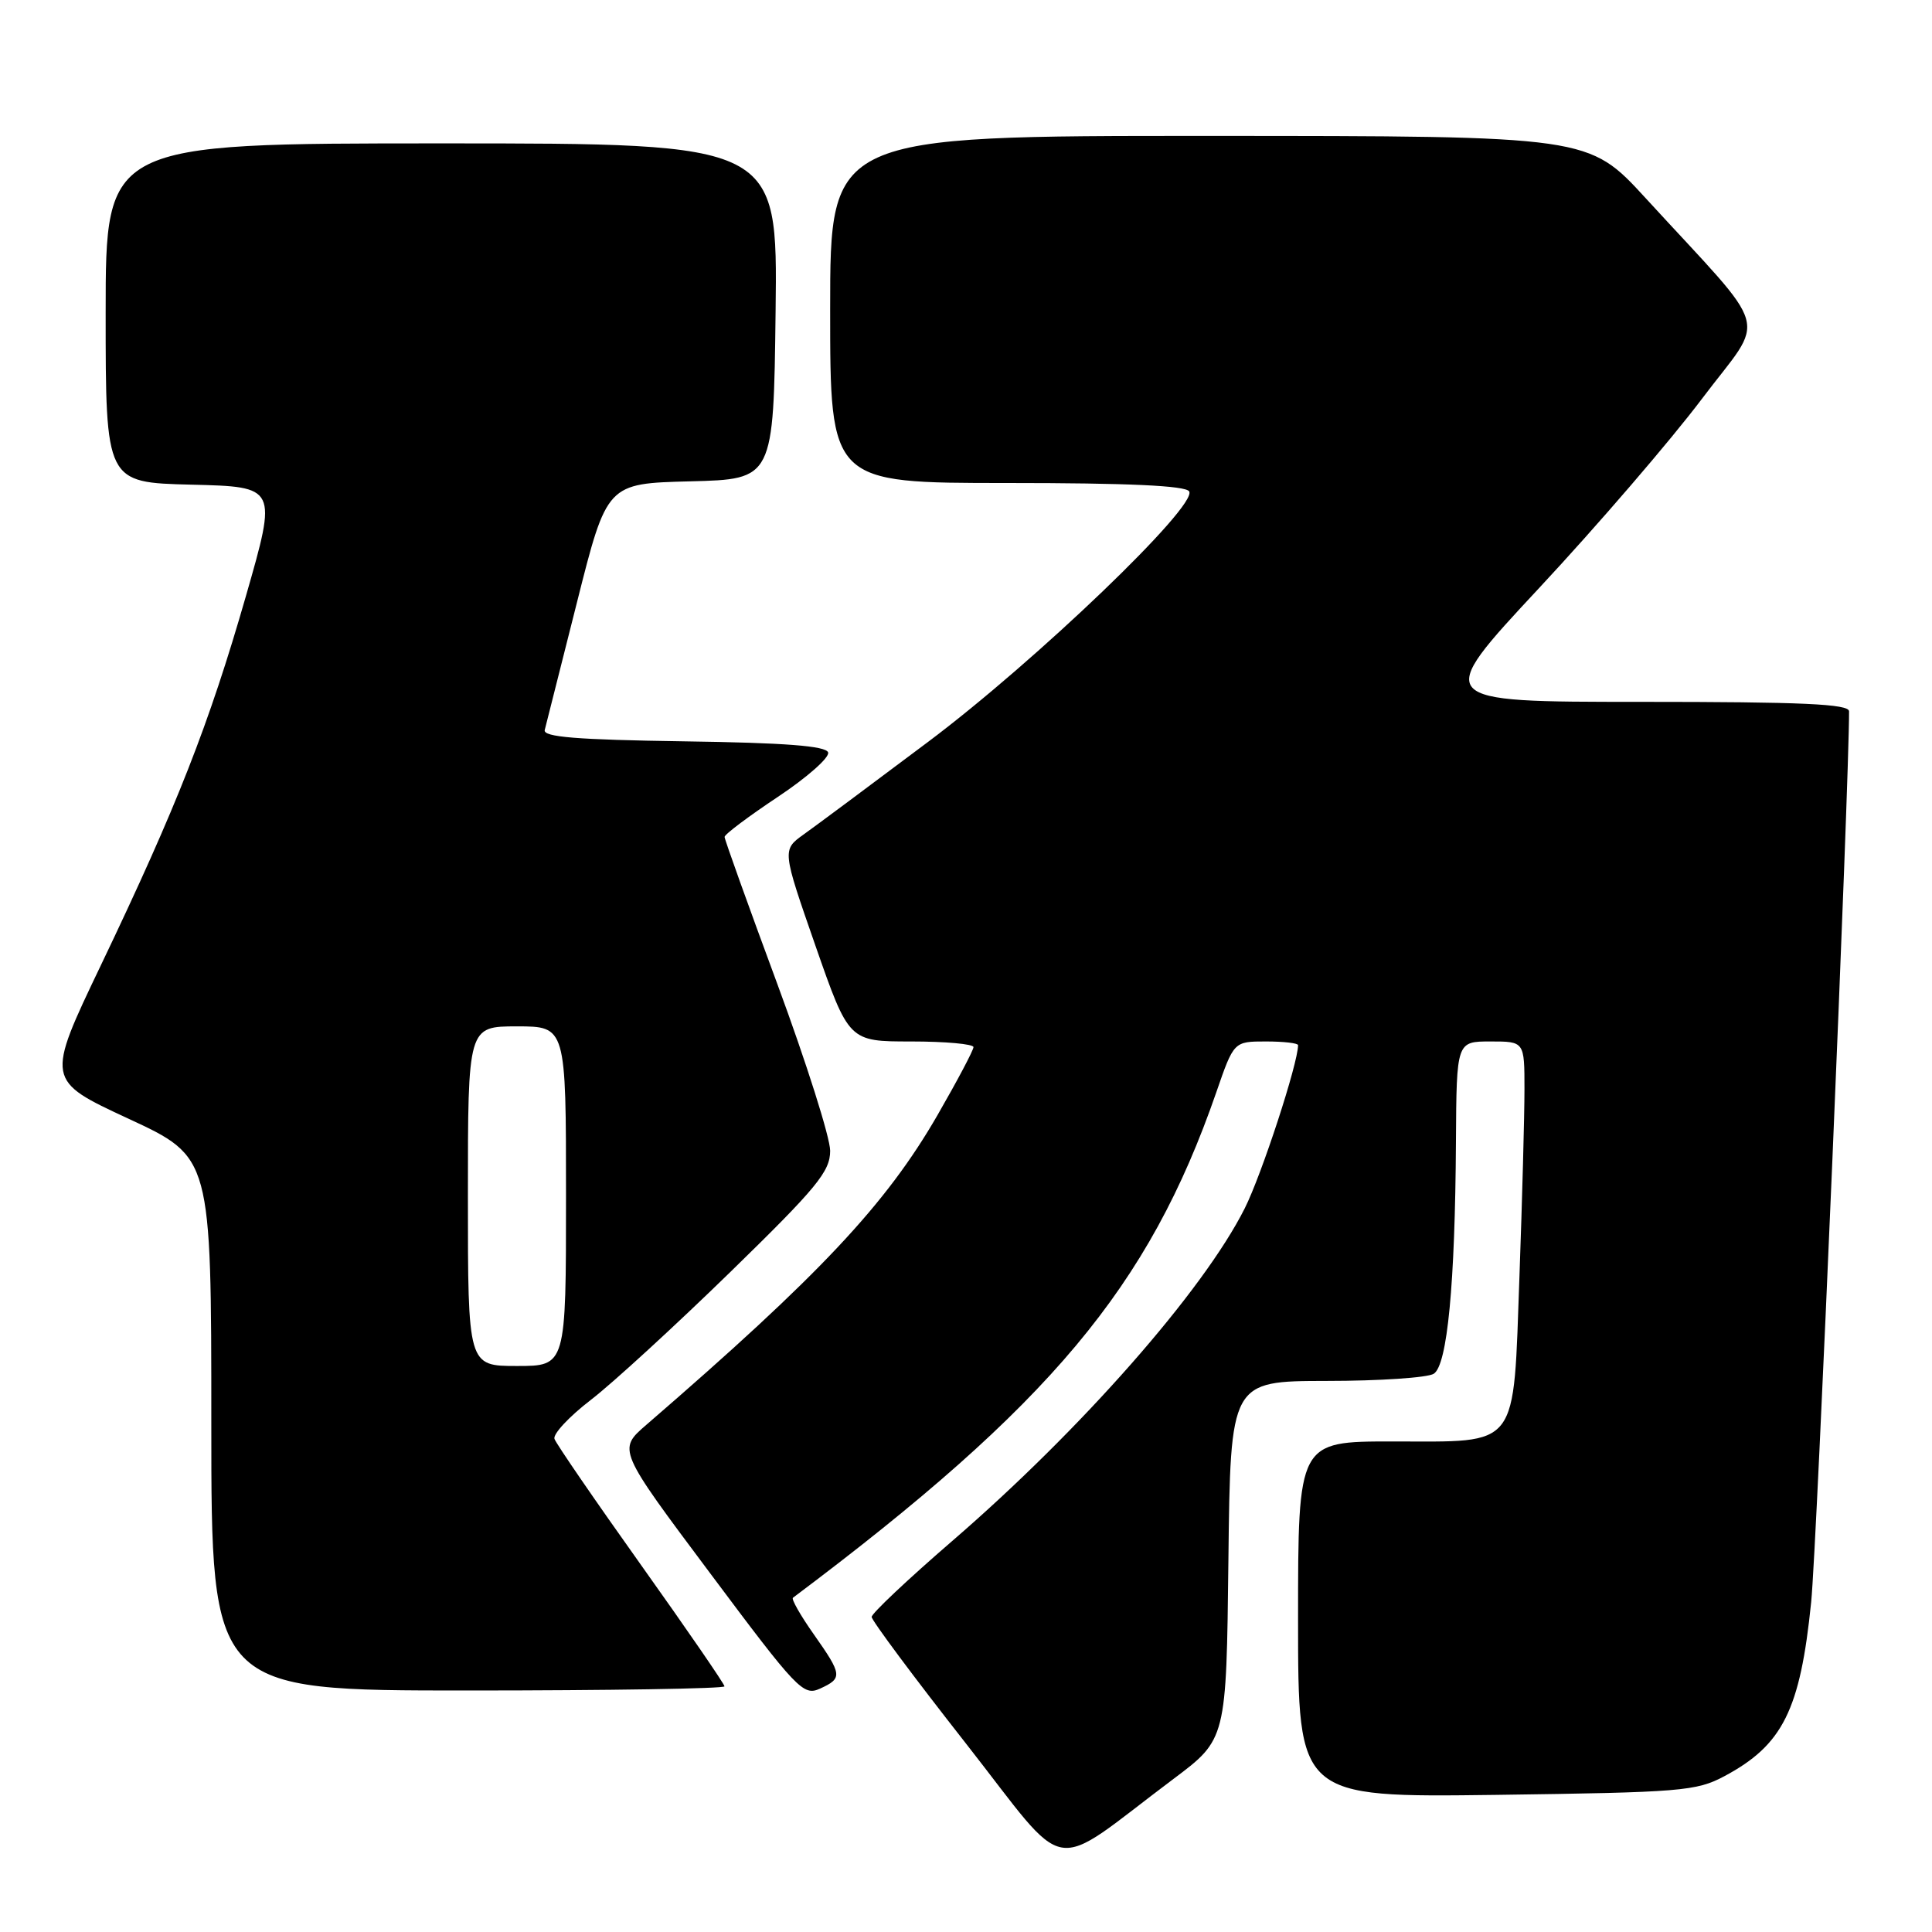 <?xml version="1.0" encoding="UTF-8" standalone="no"?>
<!DOCTYPE svg PUBLIC "-//W3C//DTD SVG 1.1//EN" "http://www.w3.org/Graphics/SVG/1.1/DTD/svg11.dtd" >
<svg xmlns="http://www.w3.org/2000/svg" xmlns:xlink="http://www.w3.org/1999/xlink" version="1.1" viewBox="0 0 256 256">
 <g >
 <path fill="currentColor"
d=" M 155.50 235.71 C 162.50 230.46 162.50 230.46 162.77 206.73 C 163.04 183.00 163.04 183.00 175.77 182.98 C 182.77 182.98 189.17 182.55 189.98 182.03 C 191.78 180.89 192.81 170.18 192.92 151.25 C 193.00 138.00 193.00 138.00 197.50 138.00 C 202.00 138.00 202.00 138.00 202.00 144.34 C 202.00 147.83 201.70 158.93 201.34 169.00 C 200.49 192.28 201.48 191.00 184.50 191.00 C 172.00 191.00 172.00 191.00 172.00 214.59 C 172.00 238.17 172.00 238.17 198.25 237.83 C 222.76 237.50 224.77 237.34 228.50 235.35 C 236.23 231.22 238.54 226.59 239.99 212.28 C 240.73 205.08 245.04 103.34 245.01 94.25 C 245.00 93.28 238.82 93.00 217.45 93.00 C 189.89 93.00 189.89 93.00 203.93 77.93 C 211.66 69.64 221.37 58.35 225.52 52.84 C 234.08 41.48 235.00 44.74 218.06 26.26 C 210.50 18.02 210.50 18.02 160.25 18.01 C 110.00 18.00 110.00 18.00 110.00 41.00 C 110.00 64.00 110.00 64.00 133.44 64.00 C 149.51 64.00 157.10 64.35 157.57 65.11 C 158.73 67.00 137.28 87.58 122.94 98.33 C 115.48 103.93 108.09 109.43 106.50 110.56 C 103.63 112.62 103.63 112.62 108.05 125.31 C 112.48 138.00 112.48 138.00 120.74 138.00 C 125.28 138.00 129.00 138.34 128.99 138.75 C 128.99 139.16 126.85 143.20 124.24 147.73 C 117.40 159.60 108.60 168.96 85.65 188.79 C 81.84 192.08 81.84 192.08 94.08 208.44 C 105.65 223.93 106.44 224.76 108.66 223.75 C 111.67 222.37 111.62 221.94 107.82 216.54 C 106.07 214.06 104.83 211.88 105.07 211.71 C 139.20 186.11 152.22 170.56 161.16 144.75 C 163.49 138.00 163.49 138.00 167.75 138.00 C 170.09 138.00 172.00 138.22 172.00 138.49 C 172.00 140.89 167.17 155.67 164.93 160.12 C 159.44 171.04 143.23 189.47 126.15 204.21 C 120.29 209.27 115.50 213.79 115.50 214.25 C 115.50 214.72 121.10 222.24 127.95 230.97 C 142.02 248.91 138.67 248.34 155.50 235.71 Z  M 96.00 223.45 C 96.00 223.15 91.02 215.91 84.94 207.37 C 78.85 198.82 73.69 191.30 73.47 190.66 C 73.25 190.02 75.42 187.70 78.28 185.50 C 81.15 183.30 89.45 175.68 96.74 168.58 C 108.25 157.36 110.00 155.24 110.00 152.48 C 110.00 150.74 106.85 140.81 103.01 130.41 C 99.16 120.01 96.01 111.23 96.01 110.90 C 96.00 110.56 99.18 108.18 103.07 105.59 C 106.95 103.01 109.95 100.36 109.73 99.70 C 109.45 98.84 104.06 98.42 90.60 98.23 C 76.39 98.02 71.94 97.66 72.18 96.73 C 72.36 96.05 74.28 88.43 76.46 79.78 C 80.42 64.06 80.42 64.06 91.46 63.78 C 102.50 63.50 102.50 63.50 102.77 41.25 C 103.04 19.00 103.04 19.00 58.52 19.00 C 14.00 19.00 14.00 19.00 14.00 41.47 C 14.00 63.94 14.00 63.94 25.37 64.22 C 36.74 64.50 36.74 64.50 32.58 79.00 C 27.69 96.01 23.43 106.87 13.40 127.83 C 6.07 143.15 6.07 143.15 17.04 148.24 C 28.00 153.33 28.00 153.33 28.00 188.66 C 28.00 224.00 28.00 224.00 62.00 224.00 C 80.70 224.00 96.00 223.75 96.00 223.45 Z  M 62.00 158.50 C 62.00 136.00 62.00 136.00 68.50 136.00 C 75.00 136.00 75.00 136.00 75.00 158.50 C 75.00 181.00 75.00 181.00 68.50 181.00 C 62.00 181.00 62.00 181.00 62.00 158.50 Z "/>
</g>
</svg>